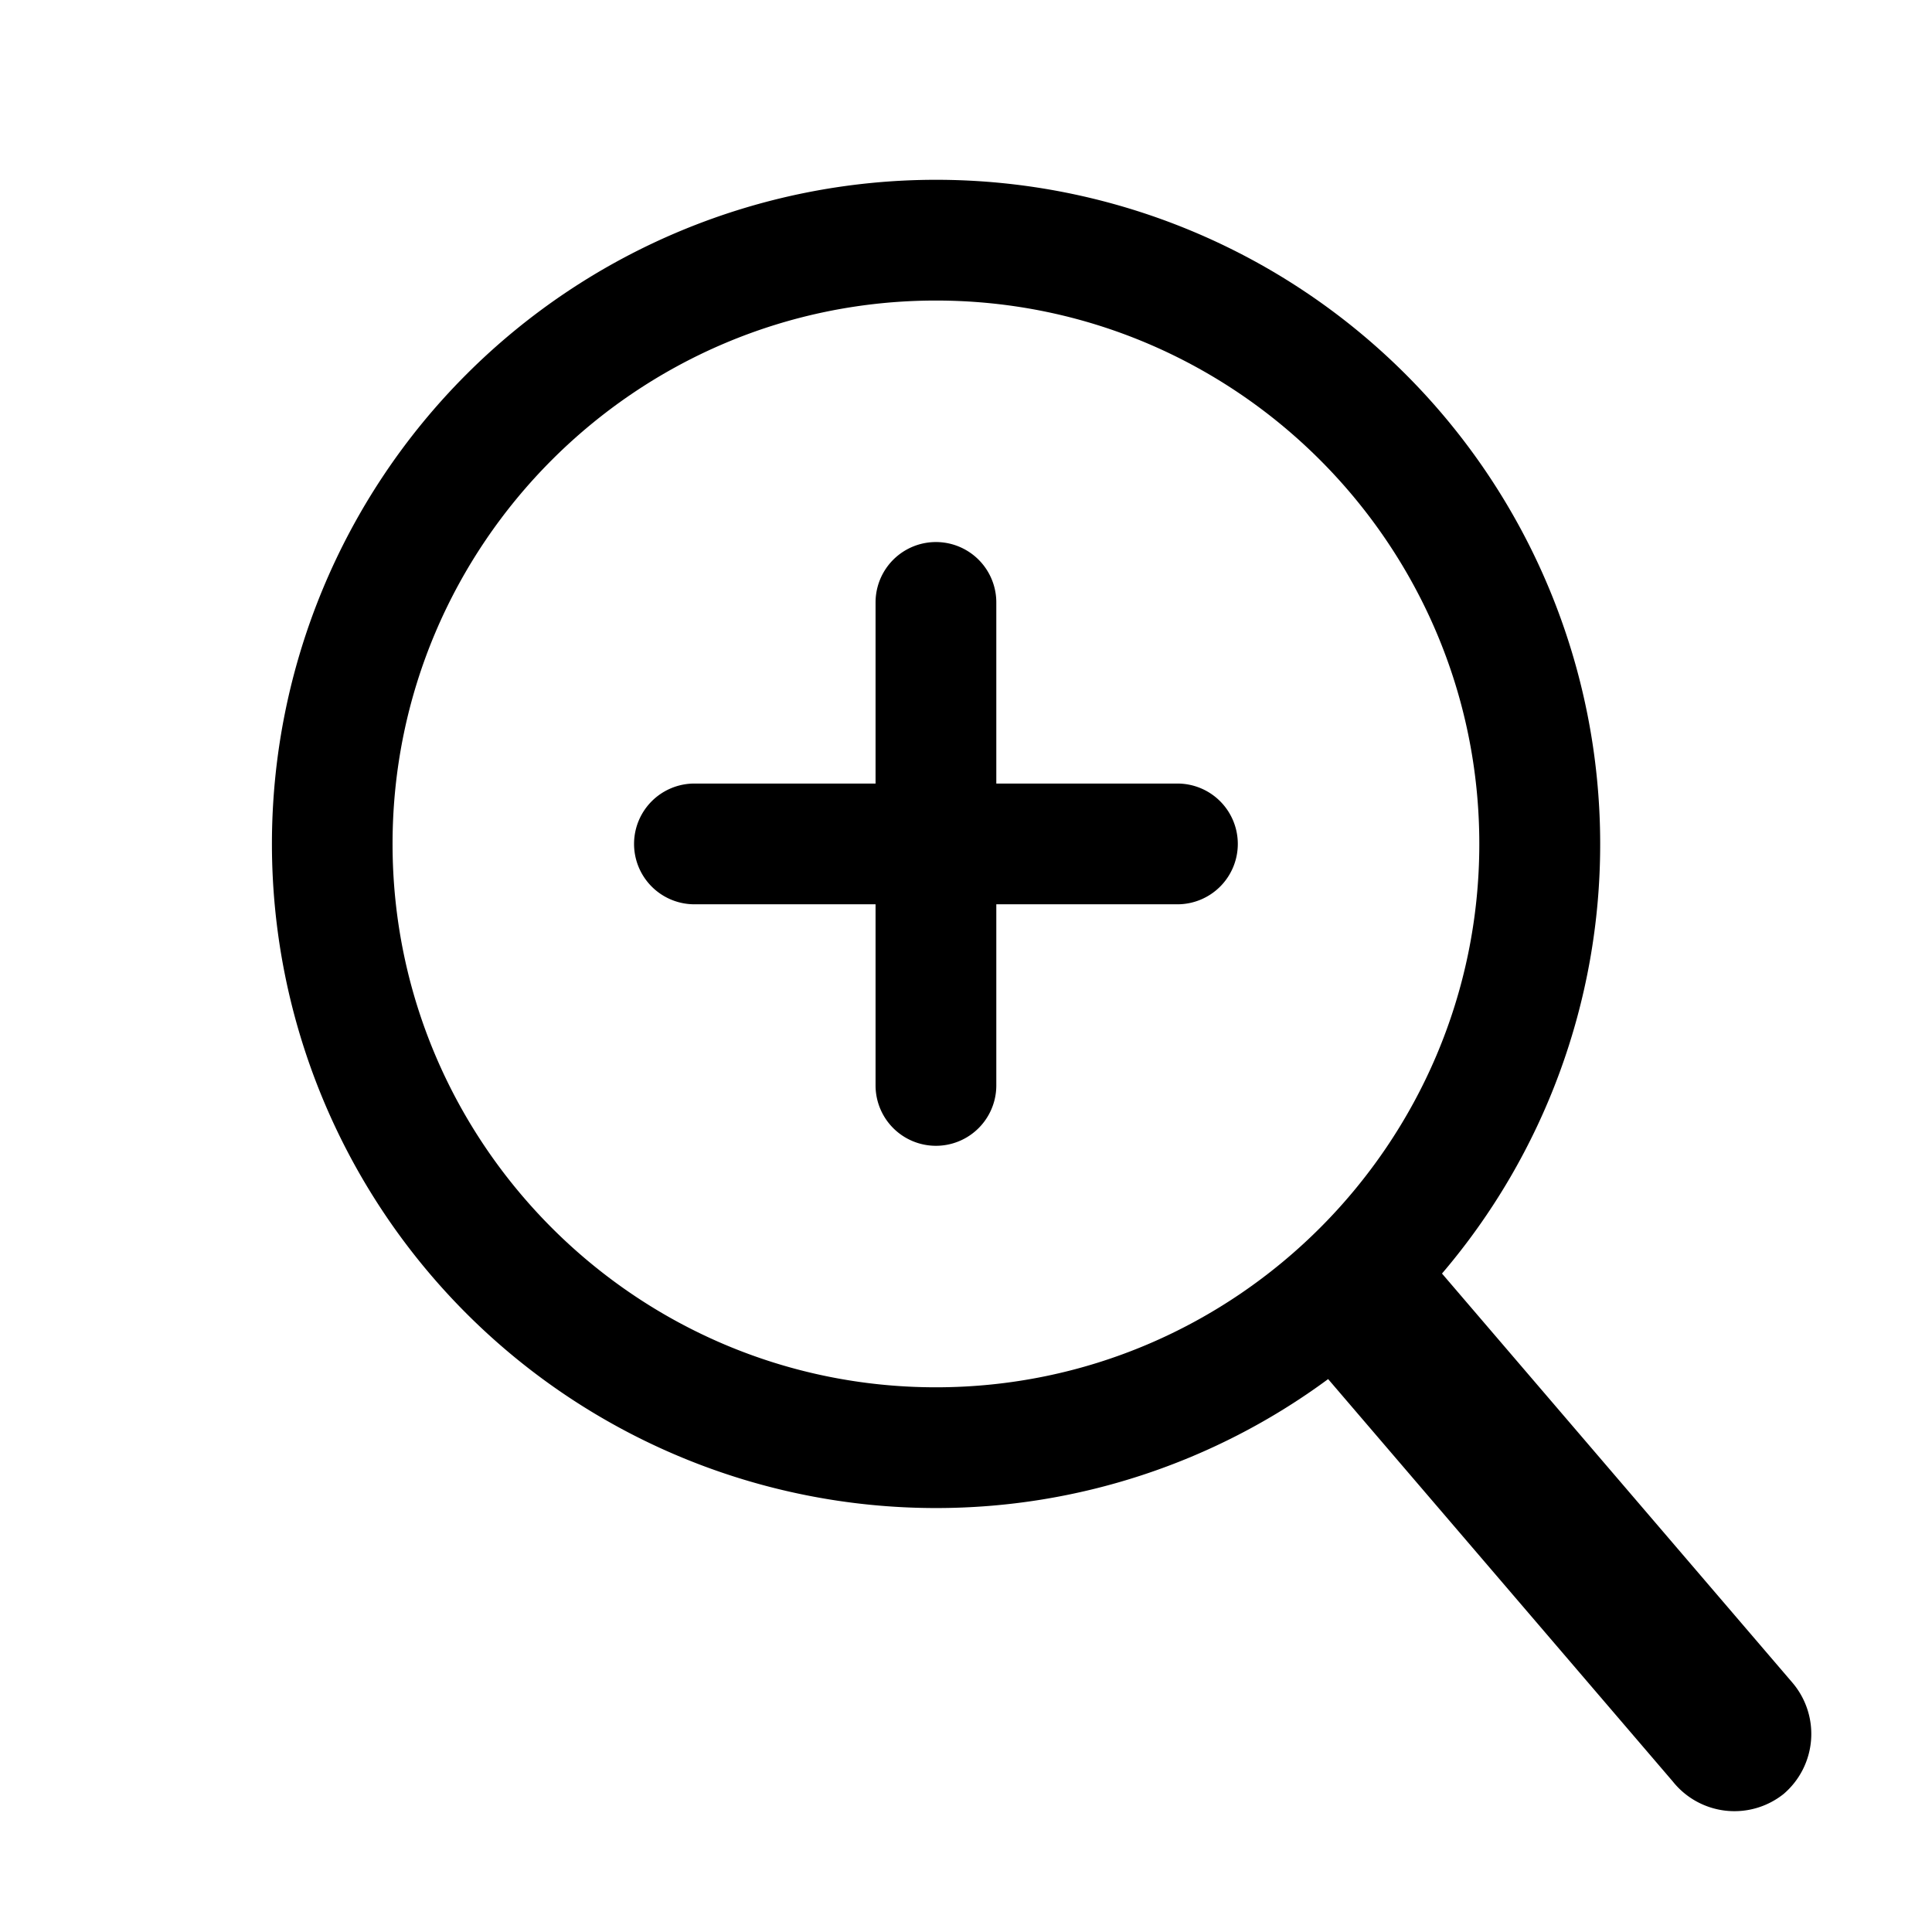 <svg xmlns="http://www.w3.org/2000/svg" viewBox="0 0 16 16"><path d="M10.251 6.989a.5.5 0 0 1-.5.5h-1.5v1.5a.5.5 0 0 1-1 0v-1.5h-1.5a.5.5 0 0 1 0-1h1.5v-1.5a.5.5 0 0 1 1 0v1.5h1.5a.5.5 0 0 1 .5.5zm4.52 7.868a.653.653 0 0 1-.918-.104l-2.854-3.332a5.465 5.465 0 0 1-3.247 1.068 5.5 5.5 0 1 1 5.5-5.5 5.475 5.475 0 0 1-1.31 3.558l2.901 3.387a.654.654 0 0 1-.072.923zm-7.02-3.368c2.481 0 4.5-2.019 4.5-4.5s-2.019-4.5-4.5-4.5-4.5 2.019-4.5 4.5 2.019 4.5 4.5 4.5z"/></svg>